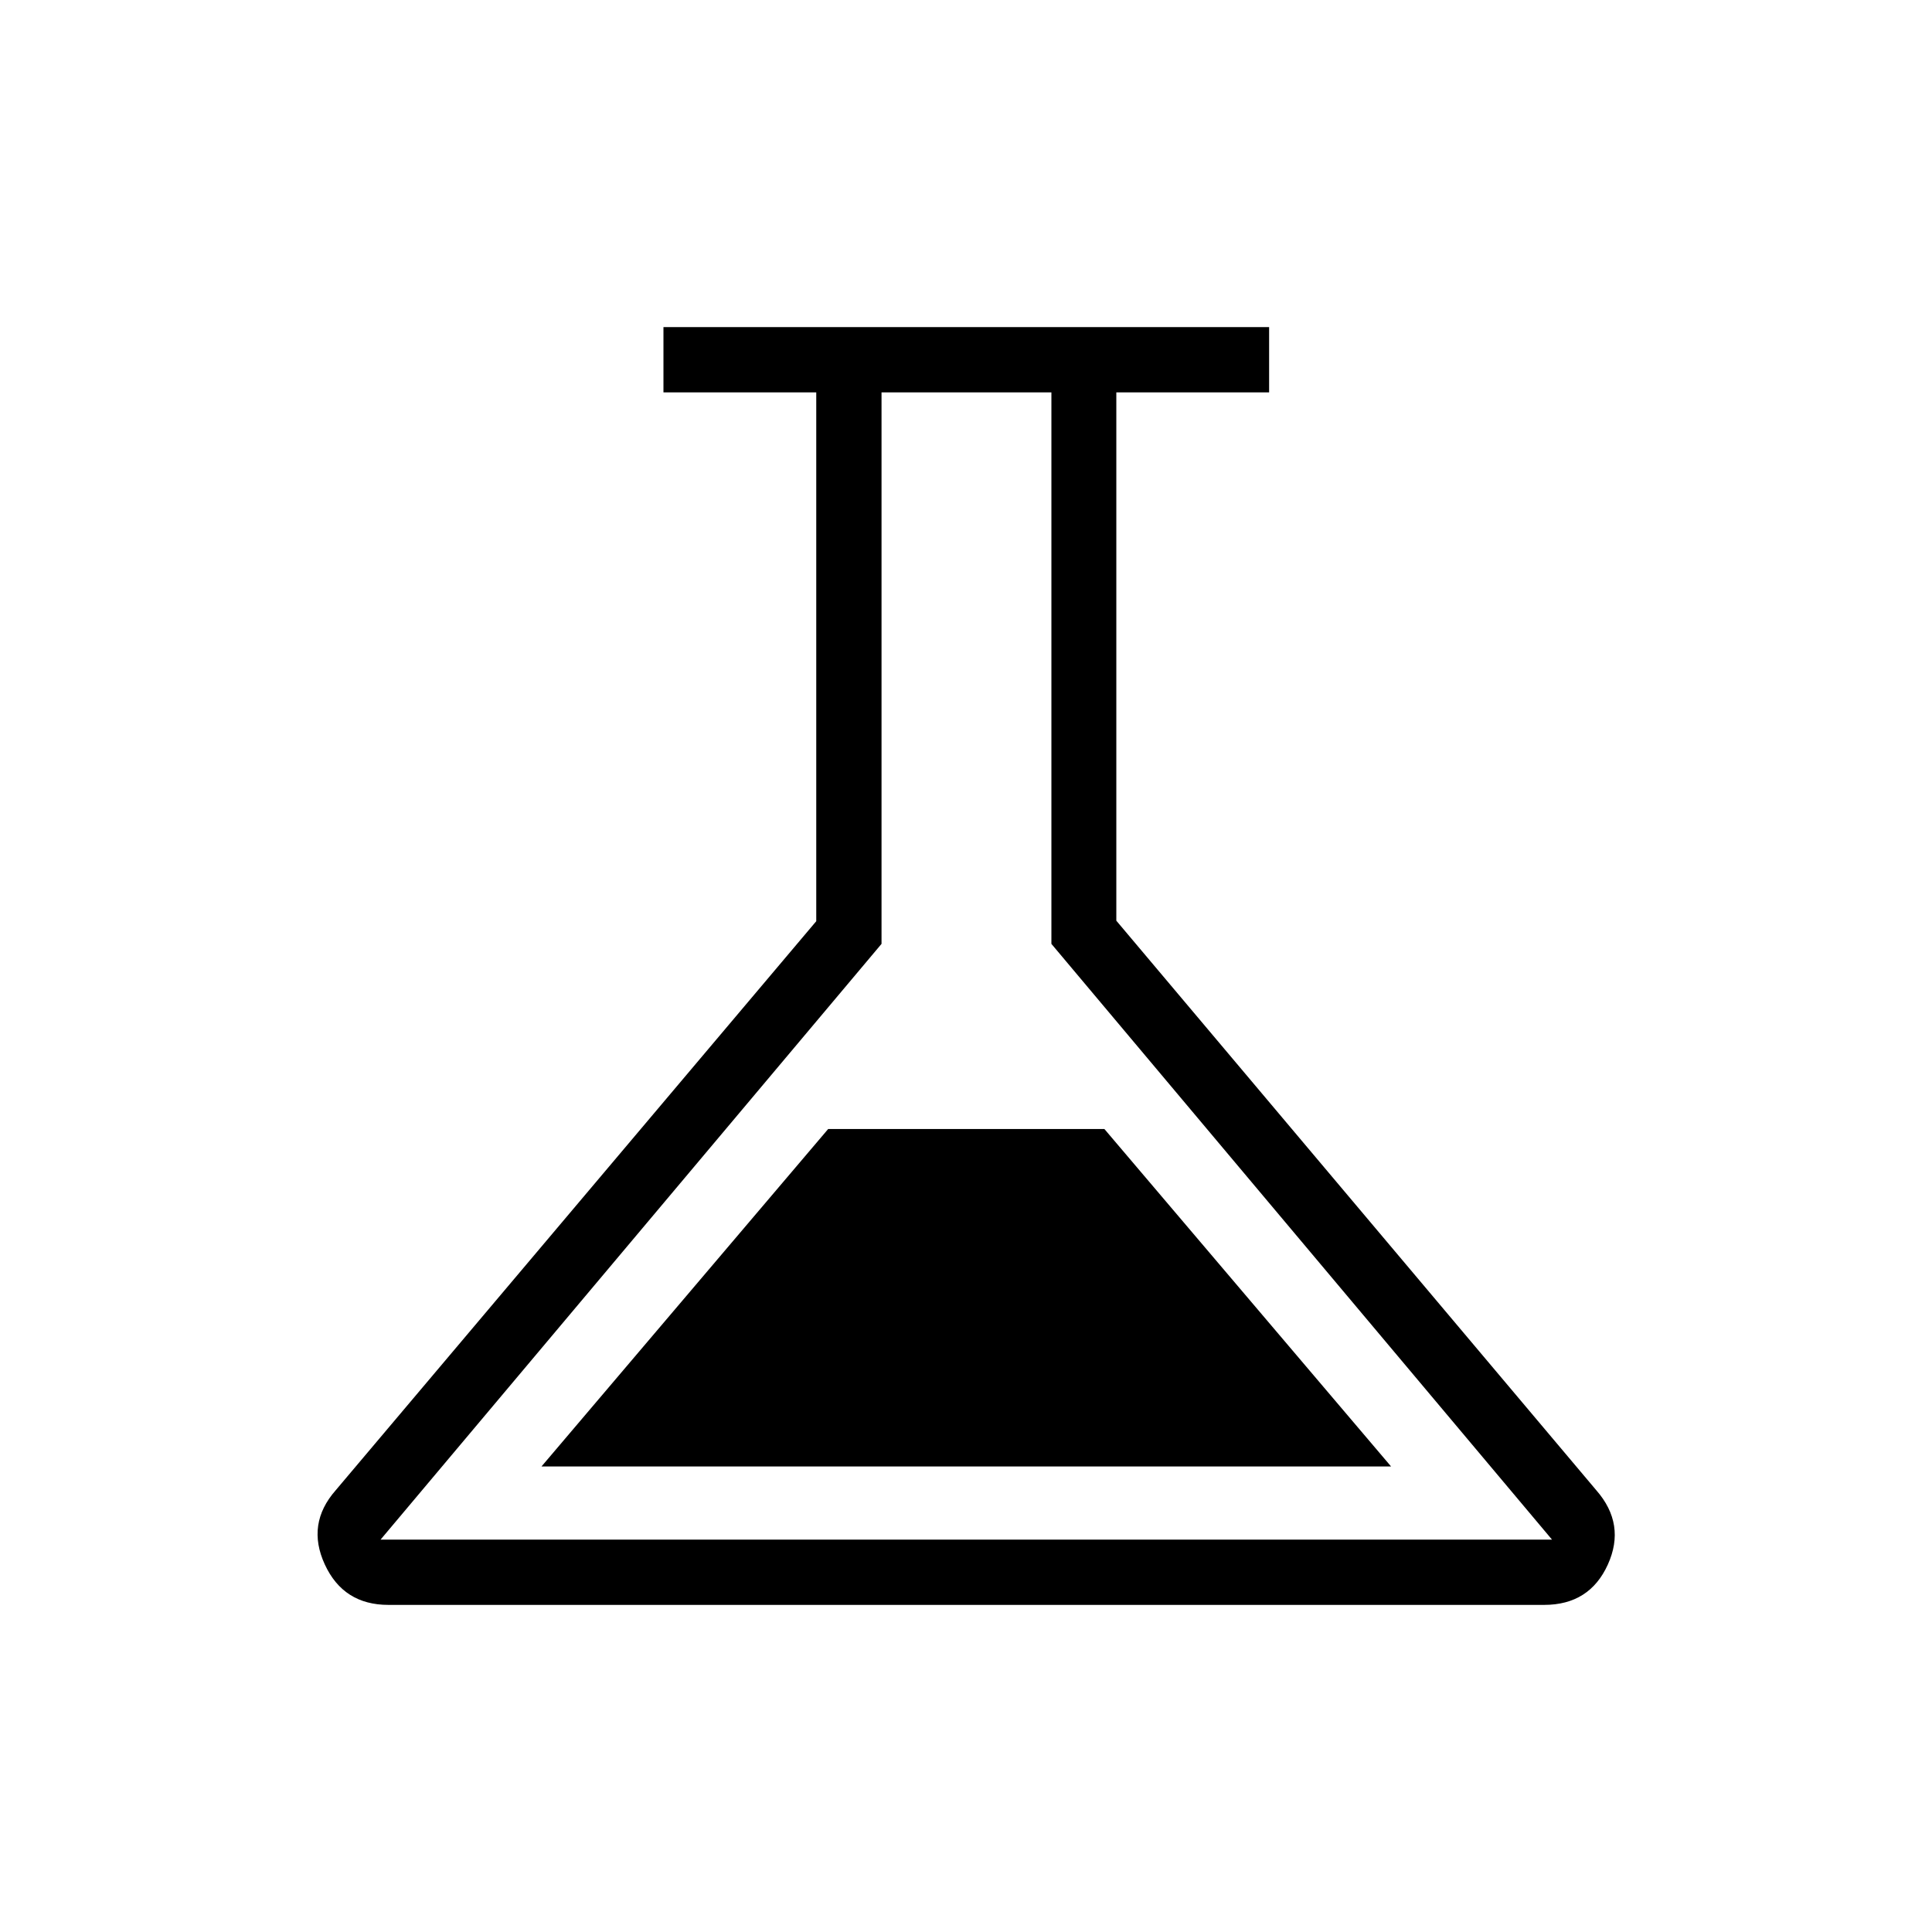 <svg xmlns="http://www.w3.org/2000/svg" height="40" viewBox="0 -960 960 960" width="40"><path d="M193-162.538q-22.362 0-31.623-20.128-9.262-20.129 5.443-36.847l238.77-282.746v-262.767h-75.924v-32.436h300.95v32.436h-75.923v262.513l238.487 283q14.82 16.936 5.733 36.956-9.088 20.019-31.631 20.019H193Zm76.076-68.795h422.13L548.769-399H411.513L269.076-231.333Zm-79.974 36.359H771.18L522.436-490.995v-274.031h-84.41v274.031L189.102-194.974ZM480.5-480Z"/></svg>